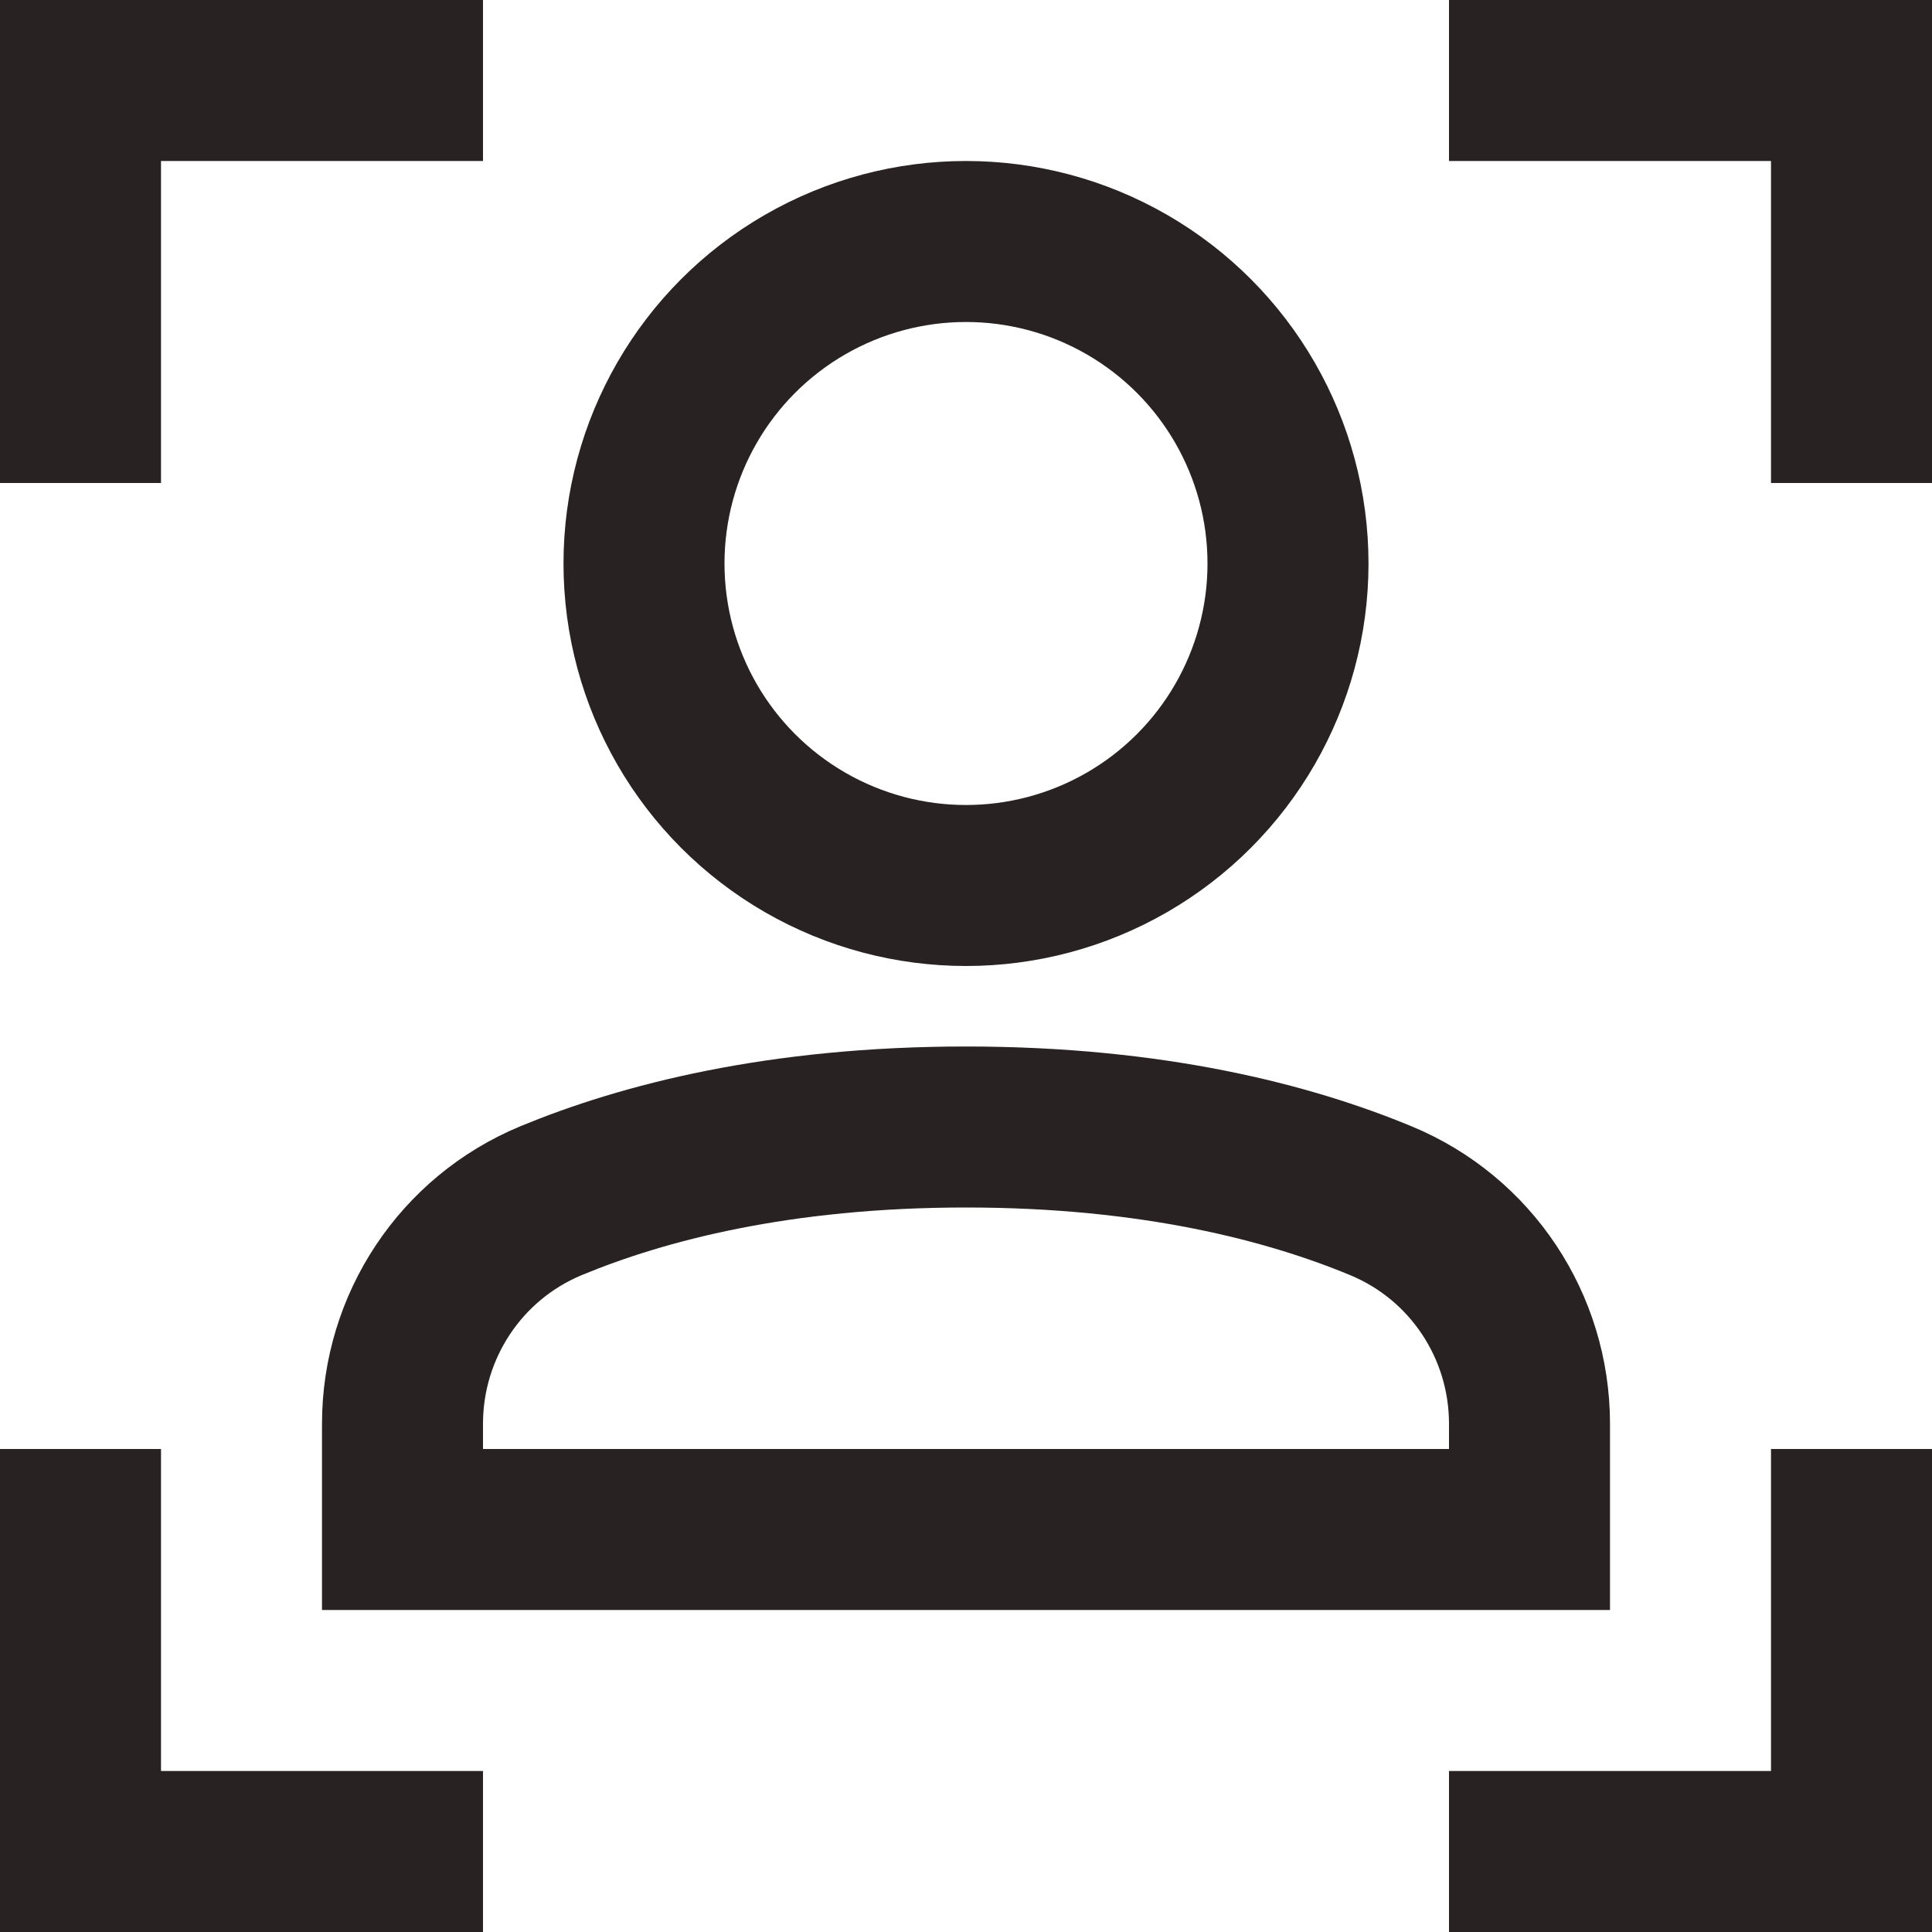 <svg xmlns="http://www.w3.org/2000/svg" viewBox="0 0 24 24"><title>focus</title><g class="nc-icon-wrapper" stroke-linecap="square" stroke-linejoin="miter" stroke-width="2" fill="#292222" stroke="#292222"><path fill="none" stroke="#292222" stroke-miterlimit="10" d="M19,19H5v-1.313 c0-1.213,0.725-2.307,1.846-2.772C7.981,14.445,9.67,14,12,14s4.019,0.445,5.154,0.916C18.275,15.38,19,16.474,19,17.687V19z"/> <circle fill="none" stroke="#292222" stroke-miterlimit="10" cx="12" cy="7" r="4"/> <polyline data-color="color-2" fill="none" stroke-miterlimit="10" points=" 1,5 1,1 5,1 "/> <polyline data-color="color-2" fill="none" stroke-miterlimit="10" points=" 23,5 23,1 19,1 "/> <polyline data-color="color-2" fill="none" stroke-miterlimit="10" points=" 1,19 1,23 5,23 "/> <polyline data-color="color-2" fill="none" stroke-miterlimit="10" points=" 23,19 23,23 19,23 "/></g></svg>